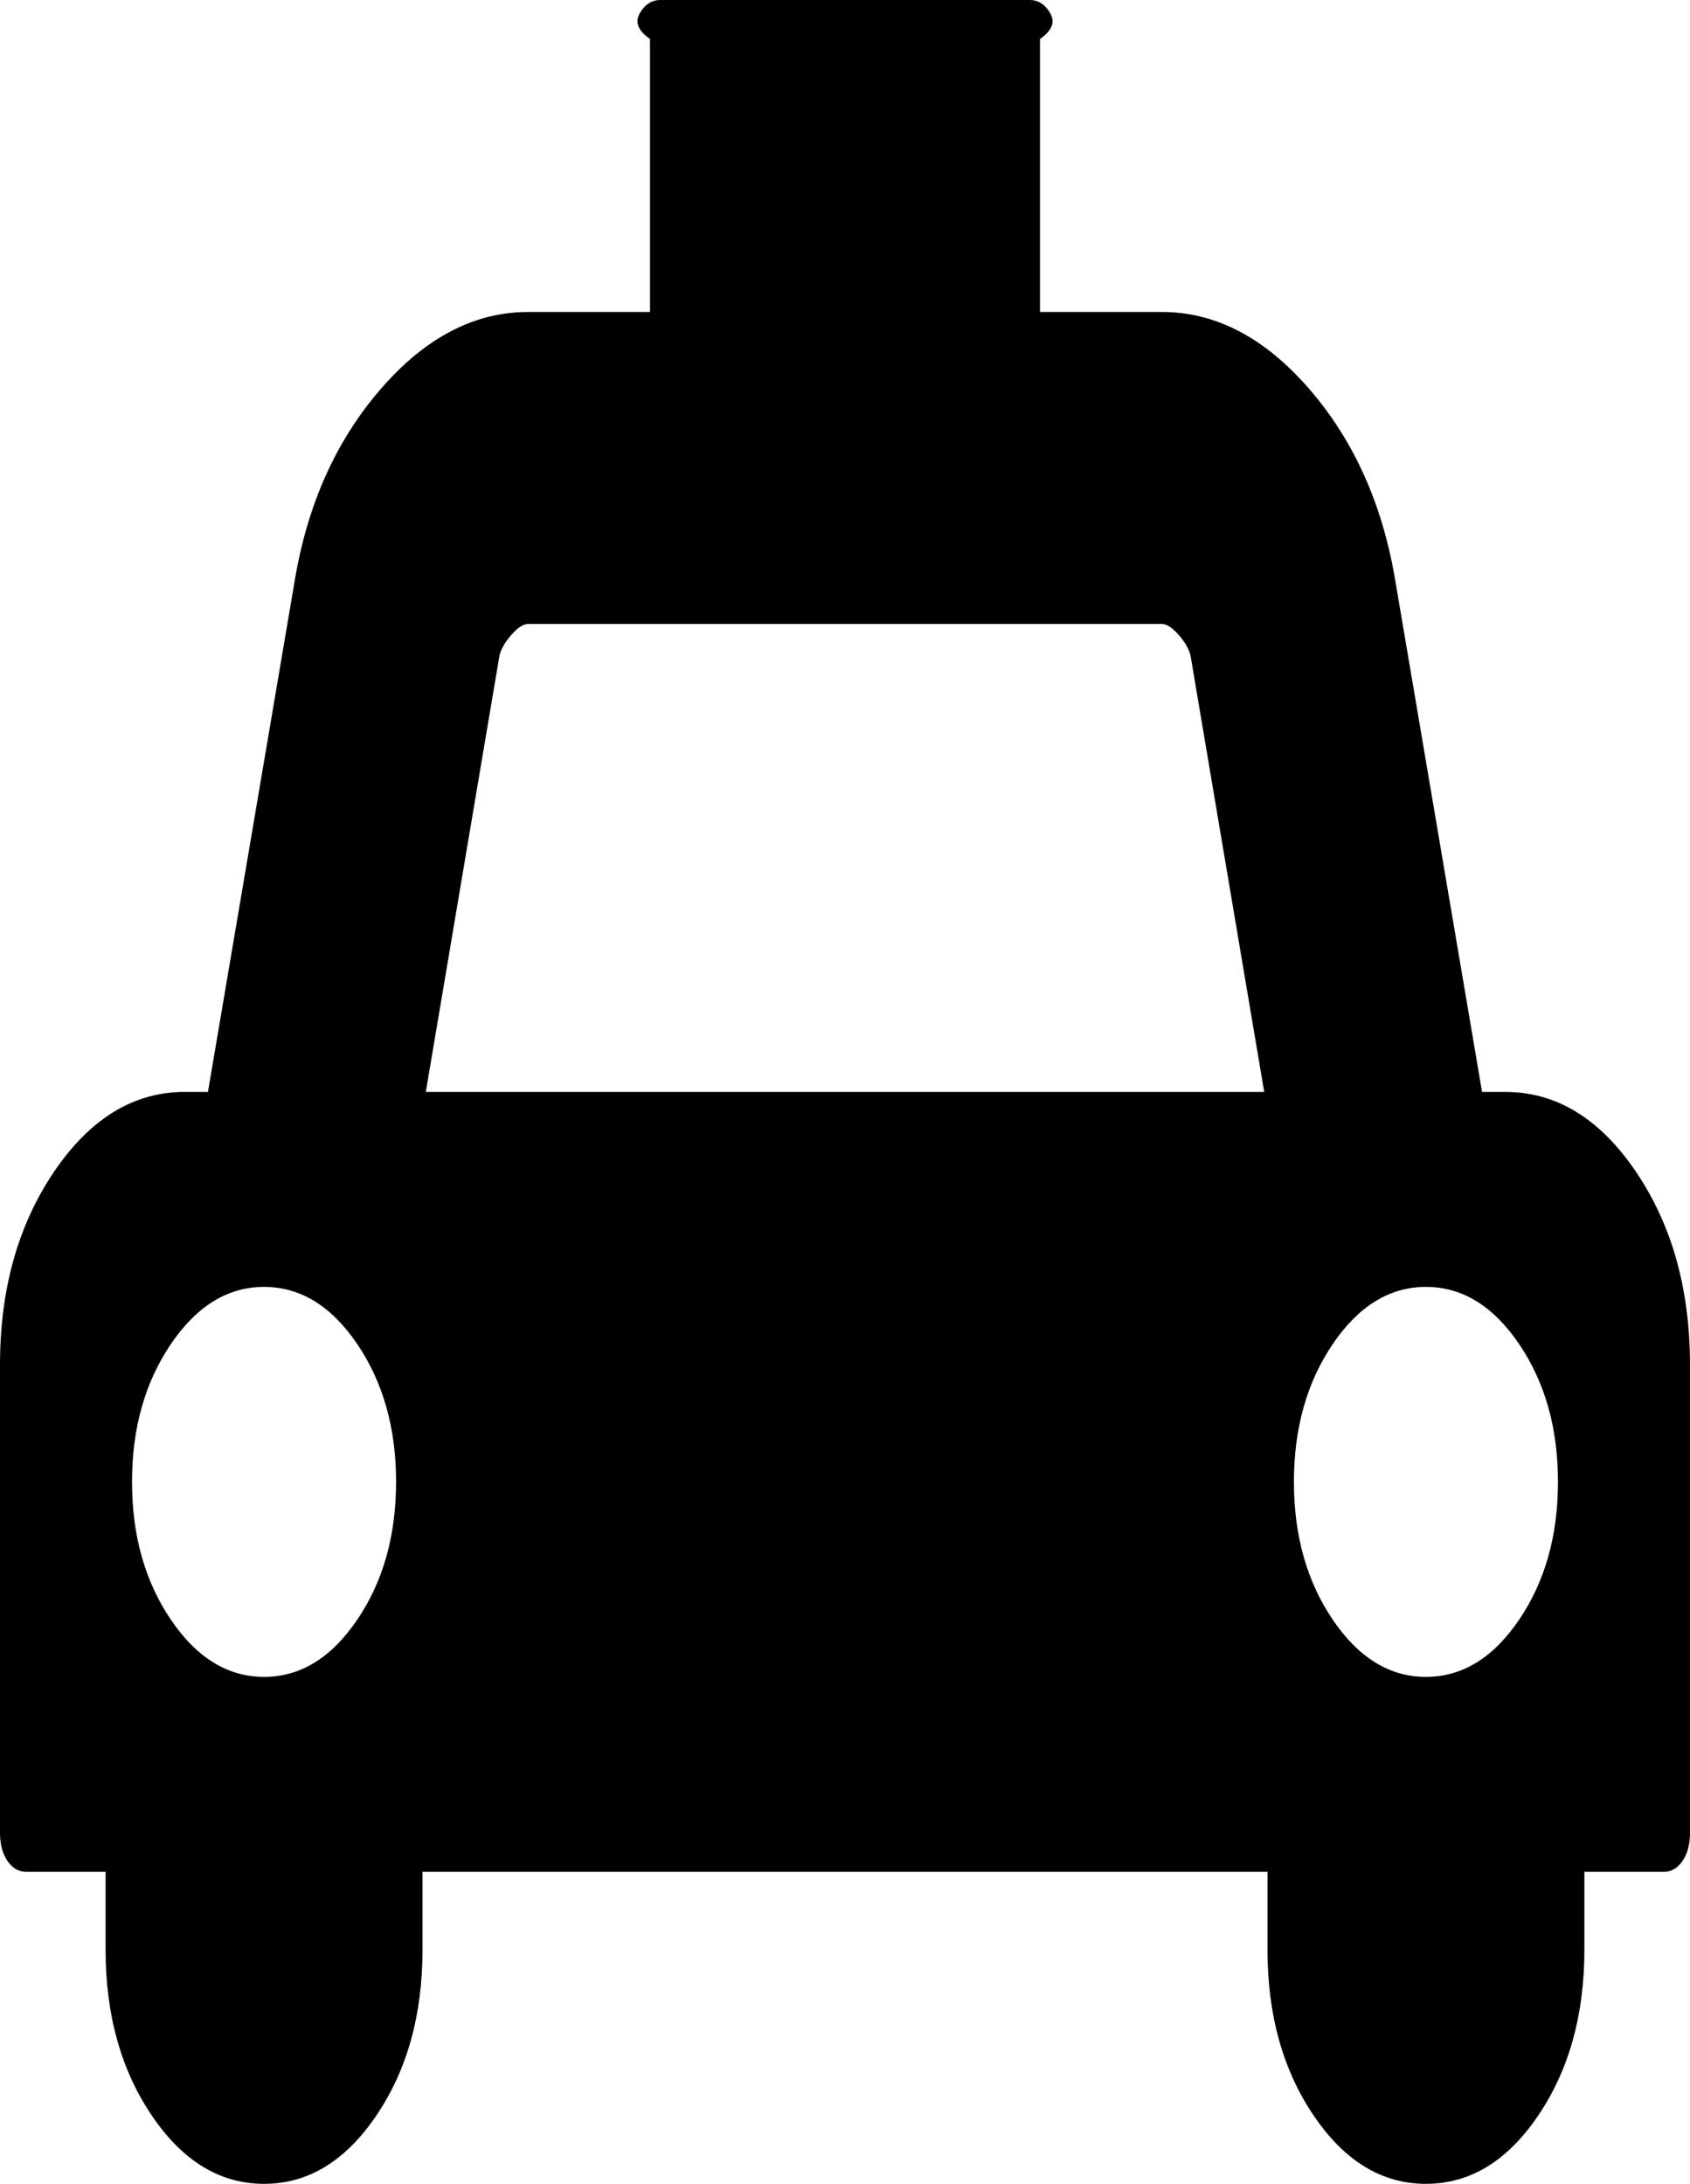 ﻿<?xml version="1.0" encoding="utf-8"?>
<svg version="1.1" xmlns:xlink="http://www.w3.org/1999/xlink" width="65px" height="84px" xmlns="http://www.w3.org/2000/svg">
  <g transform="matrix(1 0 0 1 -239 -257 )">
    <path d="M 57.002 42  L 57.891 42  C 59.858 42  61.535 43.023  62.921 45.07  C 64.307 47.117  65 49.594  65 52.5  L 65 70.5  C 65 70.938  64.905 71.297  64.714 71.578  C 64.524 71.859  64.281 72  63.984 72  L 60.938 72  L 60.938 75  C 60.938 77.5  60.345 79.625  59.16 81.375  C 57.975 83.125  56.536 84  54.844 84  C 53.151 84  51.712 83.125  50.527 81.375  C 49.342 79.625  48.75 77.5  48.75 75  L 48.75 72  L 16.25 72  L 16.25 75  C 16.25 77.5  15.658 79.625  14.473 81.375  C 13.288 83.125  11.849 84  10.156 84  C 8.464 84  7.025 83.125  5.84 81.375  C 4.655 79.625  4.062 77.5  4.062 75  L 4.062 72  L 1.016 72  C 0.719 72  0.476 71.859  0.286 71.578  C 0.095 71.297  0 70.938  0 70.5  L 0 52.5  C 0 49.594  0.693 47.117  2.079 45.07  C 3.465 43.023  5.142 42  7.109 42  L 7.998 42  L 11.331 22.359  C 11.817 19.422  12.917 16.961  14.631 14.977  C 16.345 12.992  18.239 12  20.312 12  L 25 12  L 25 1.5  C 24.375 1.062  24.47 0.703  24.661 0.422  C 24.851 0.141  25.094 0  25.391 0  L 39.609 0  C 39.906 0  40.149 0.141  40.339 0.422  C 40.53 0.703  40.625 1.062  40 1.5  L 40 12  L 44.688 12  C 46.761 12  48.655 12.992  50.369 14.977  C 52.083 16.961  53.183 19.422  53.669 22.359  L 57.002 42  Z M 6.57 62.297  C 7.564 63.766  8.76 64.5  10.156 64.5  C 11.553 64.5  12.748 63.766  13.743 62.297  C 14.737 60.828  15.234 59.062  15.234 57  C 15.234 54.938  14.737 53.172  13.743 51.703  C 12.748 50.234  11.553 49.5  10.156 49.5  C 8.76 49.5  7.564 50.234  6.57 51.703  C 5.575 53.172  5.078 54.938  5.078 57  C 5.078 59.062  5.575 60.828  6.57 62.297  Z M 19.202 25.266  L 16.377 42  L 48.623 42  L 45.798 25.266  C 45.756 25.016  45.608 24.742  45.354 24.445  C 45.1 24.148  44.878 24  44.688 24  L 20.312 24  C 20.122 24  19.9 24.148  19.646 24.445  C 19.392 24.742  19.244 25.016  19.202 25.266  Z M 51.257 62.297  C 52.252 63.766  53.447 64.5  54.844 64.5  C 56.24 64.5  57.436 63.766  58.43 62.297  C 59.425 60.828  59.922 59.062  59.922 57  C 59.922 54.938  59.425 53.172  58.43 51.703  C 57.436 50.234  56.24 49.5  54.844 49.5  C 53.447 49.5  52.252 50.234  51.257 51.703  C 50.263 53.172  49.766 54.938  49.766 57  C 49.766 59.062  50.263 60.828  51.257 62.297  Z " fill-rule="nonzero" fill="#000000" stroke="none" transform="matrix(1 0 0 1 239 257 )" />
  </g>
</svg>